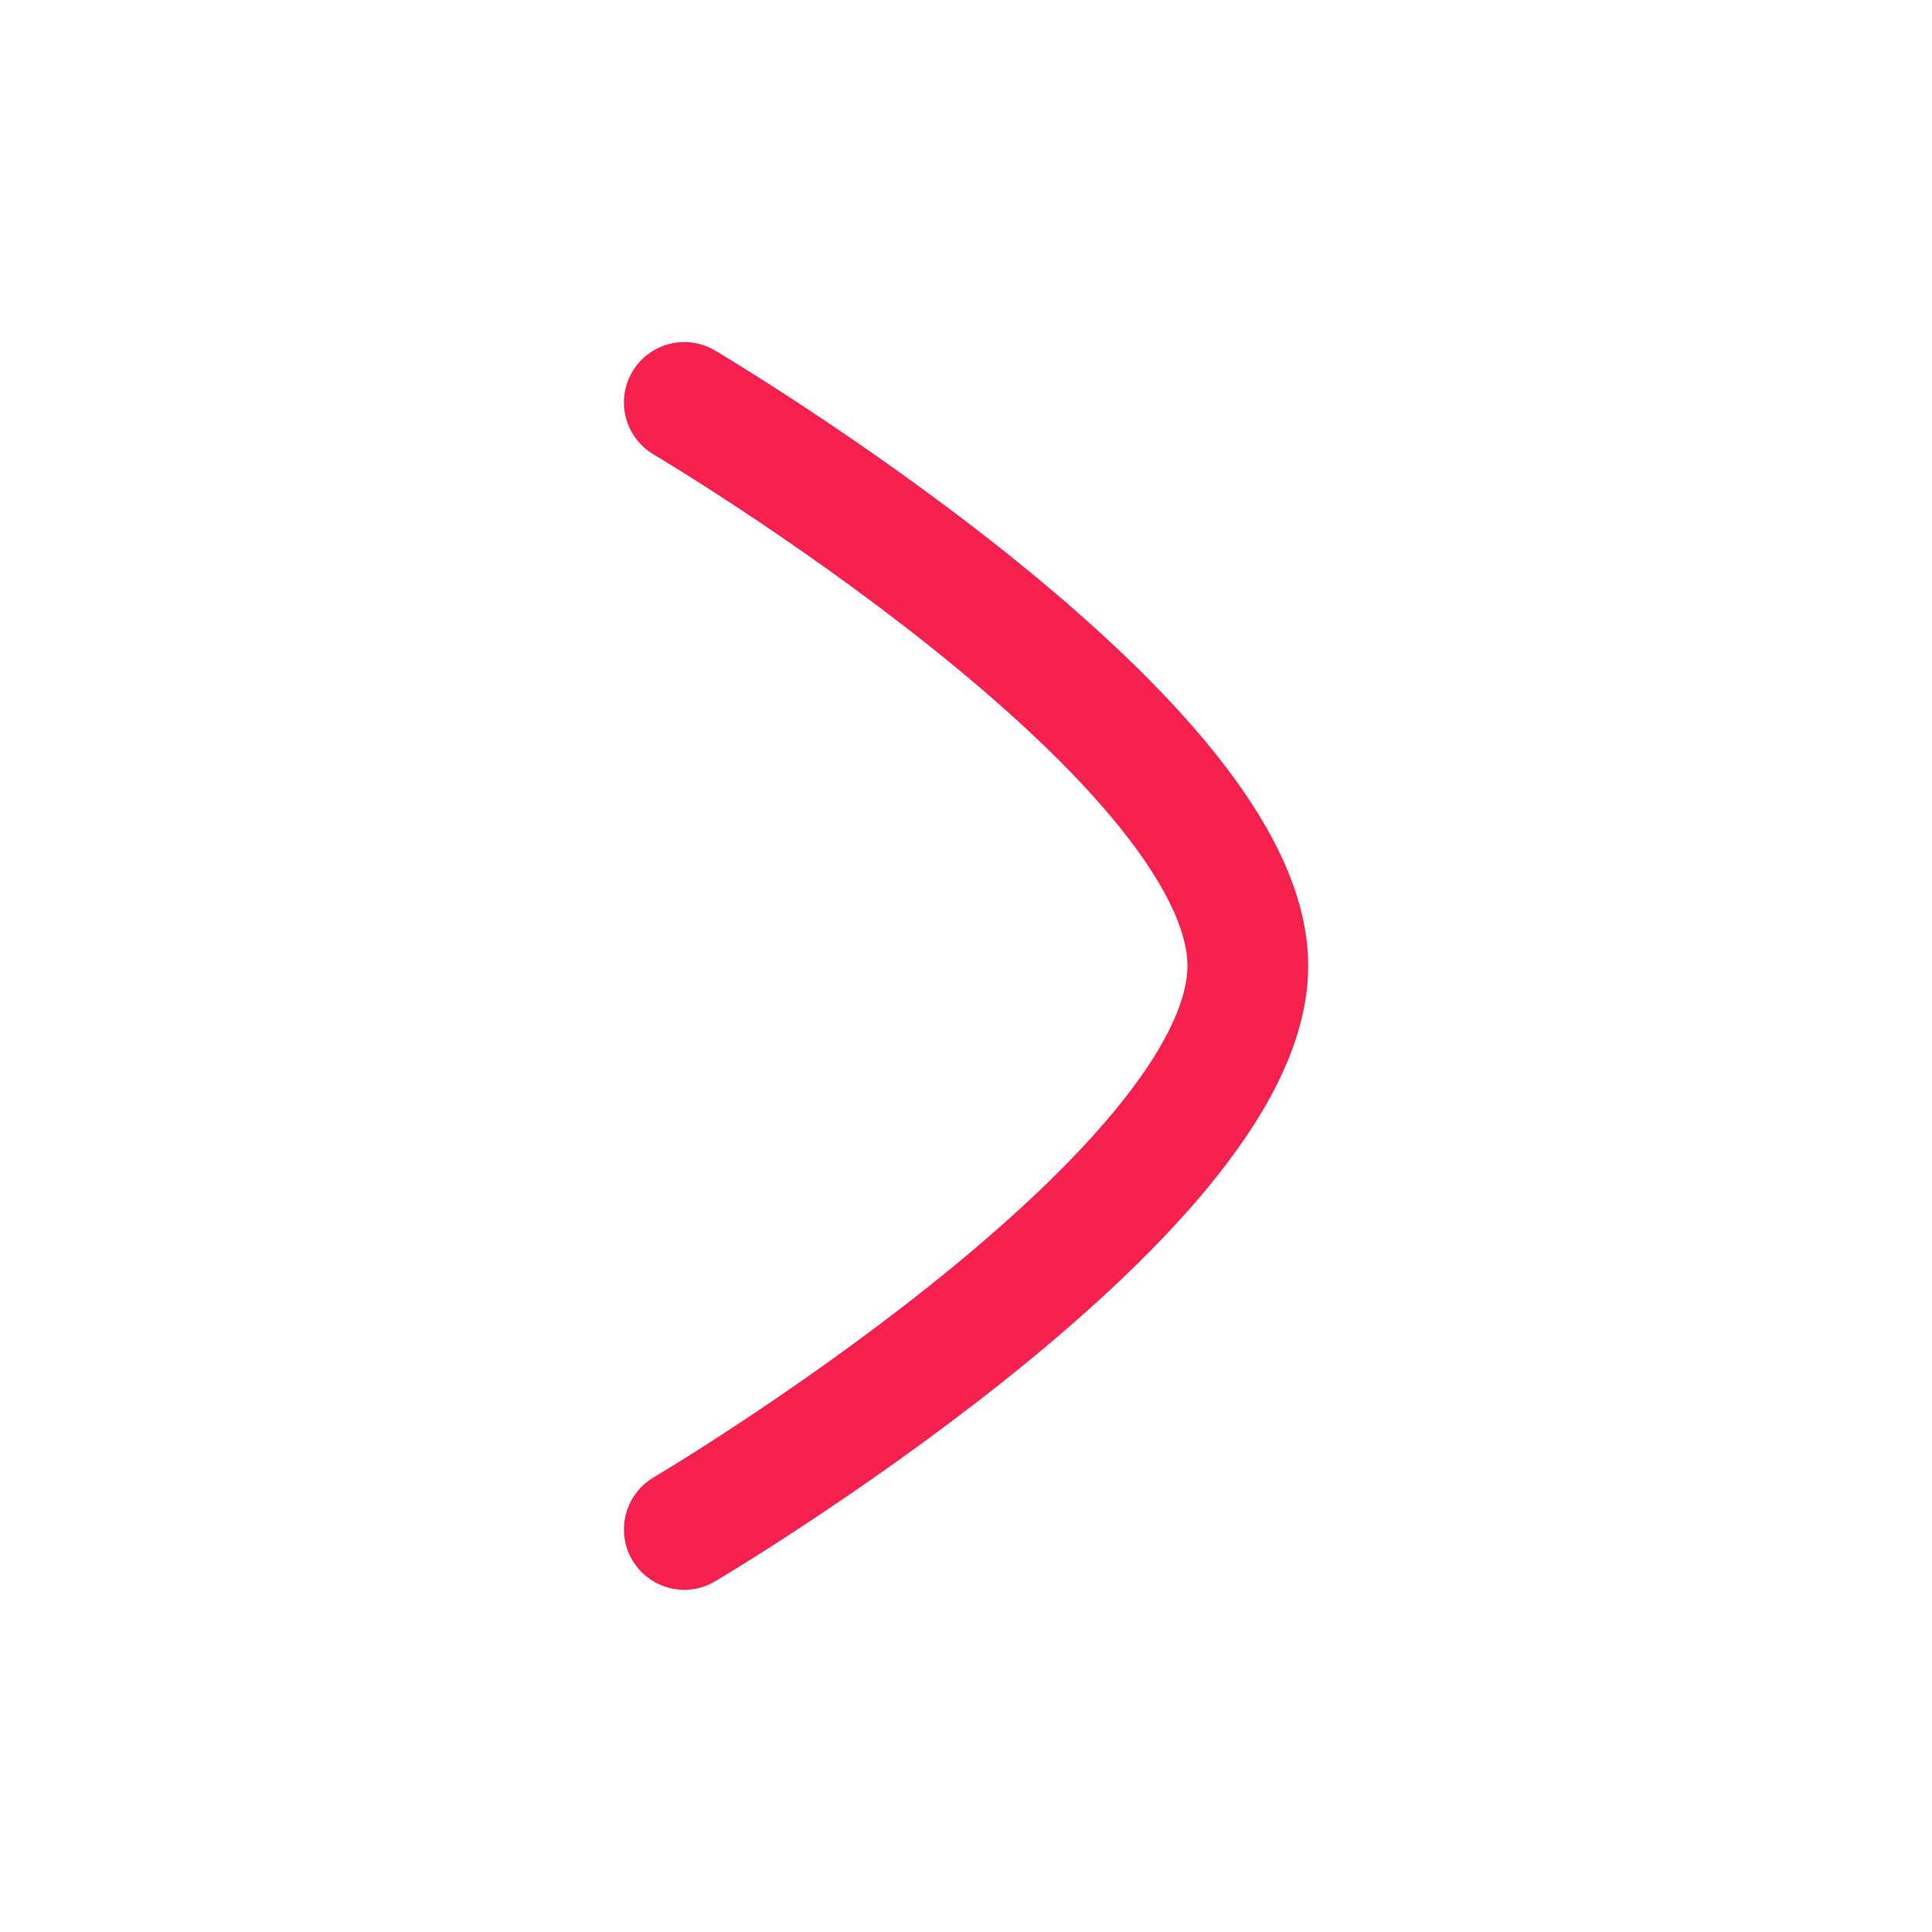 <svg id="Icon_16px_Arrow_-_Right_2_Copy" data-name="Icon / 16px / Arrow - Right 2 Copy" xmlns="http://www.w3.org/2000/svg" width="16" height="16" viewBox="0 0 16 16">
  <g id="Icon_24px_Arrow_-_Right_2" data-name="Icon / 24px / Arrow - Right 2">
    <rect id="Icon_24px_Arrow_-_Right_2_Background_" data-name="Icon / 24px / Arrow - Right 2 (Background)" width="16" height="16" fill="none"/>
    <g id="Arrow_-_Right_2" data-name="Arrow - Right 2" transform="translate(5.667 3.333)">
      <path id="Stroke_1" data-name="Stroke 1" d="M9.333,0S6.571,4.667,4.667,4.667,0,0,0,0" transform="translate(0 9.333) rotate(-90)" fill="none" stroke="#f5204e" stroke-linecap="round" stroke-linejoin="round" stroke-width="1" stroke-dasharray="0 0"/>
    </g>
  </g>
</svg>

